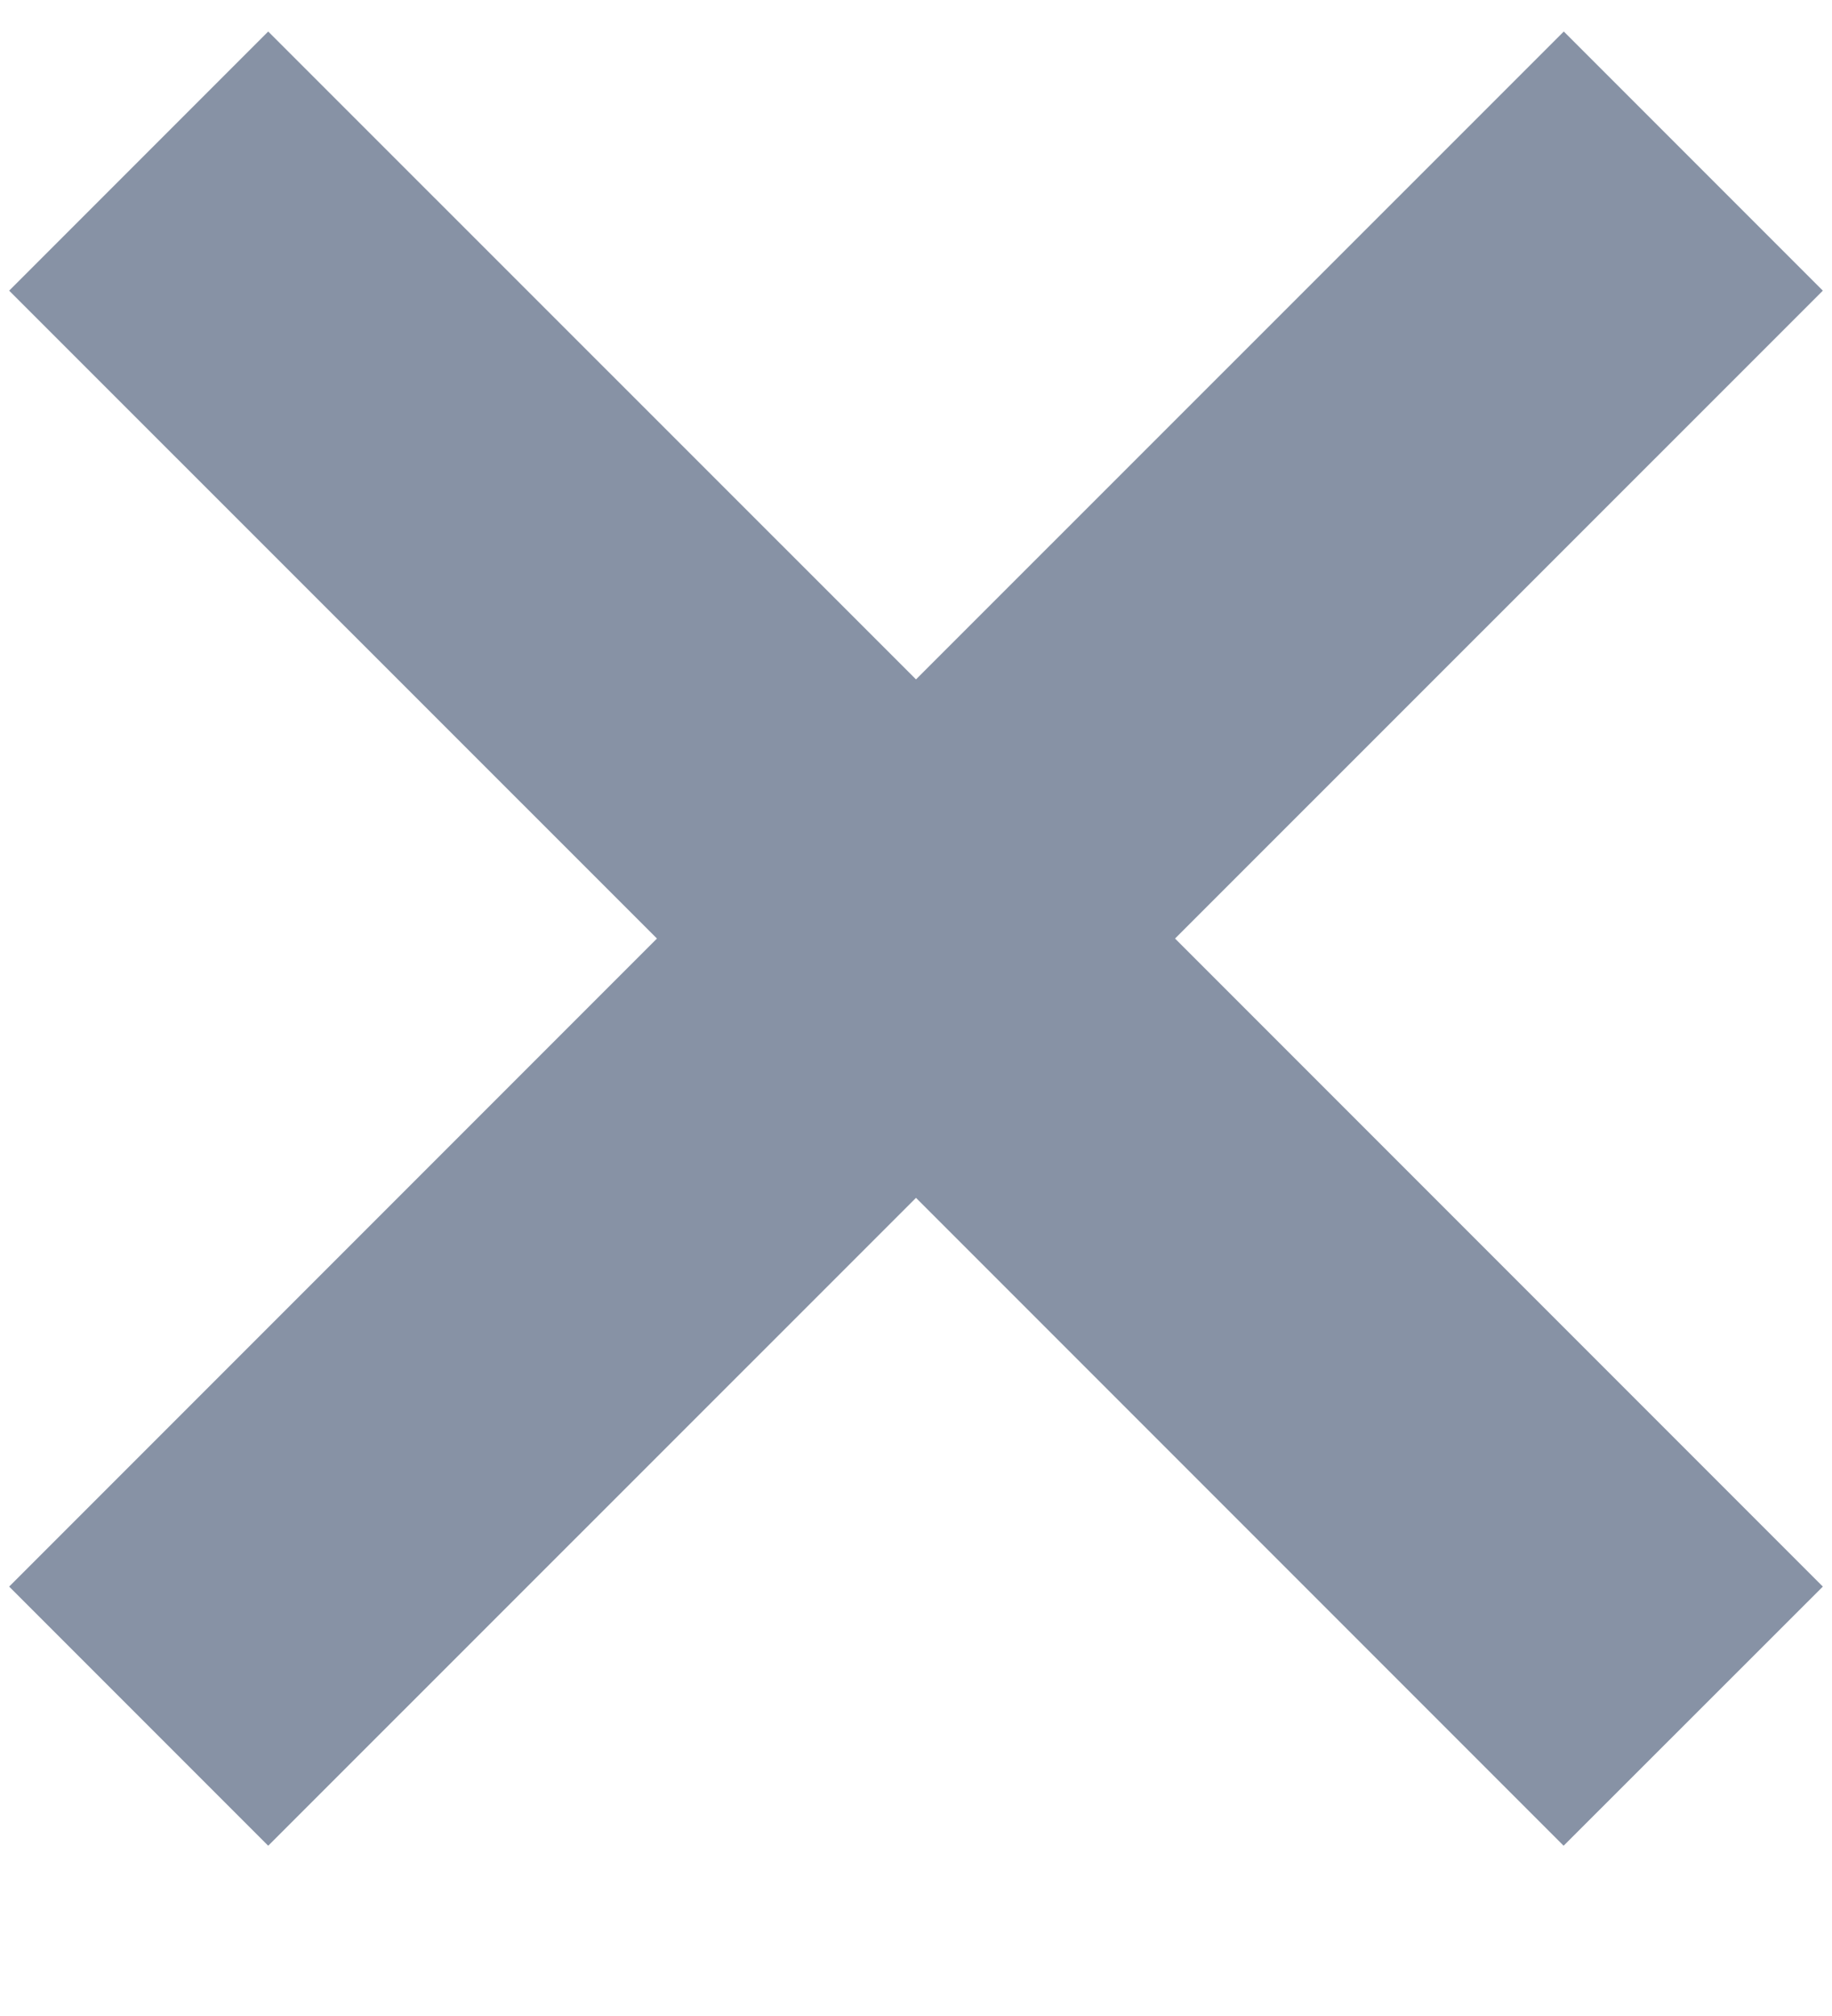 <svg width="10" height="11" viewBox="0 0 10 11" fill="none" xmlns="http://www.w3.org/2000/svg">
<path fill-rule="evenodd" clip-rule="evenodd" d="M0.05 1.586L1.464 0.172L5 3.707L8.536 0.172L9.95 1.586L6.414 5.121L9.95 8.657L8.535 10.071L5 6.536L1.464 10.071L0.05 8.657L3.586 5.121L0.05 1.586Z" fill="#8792A5"/>
</svg>
